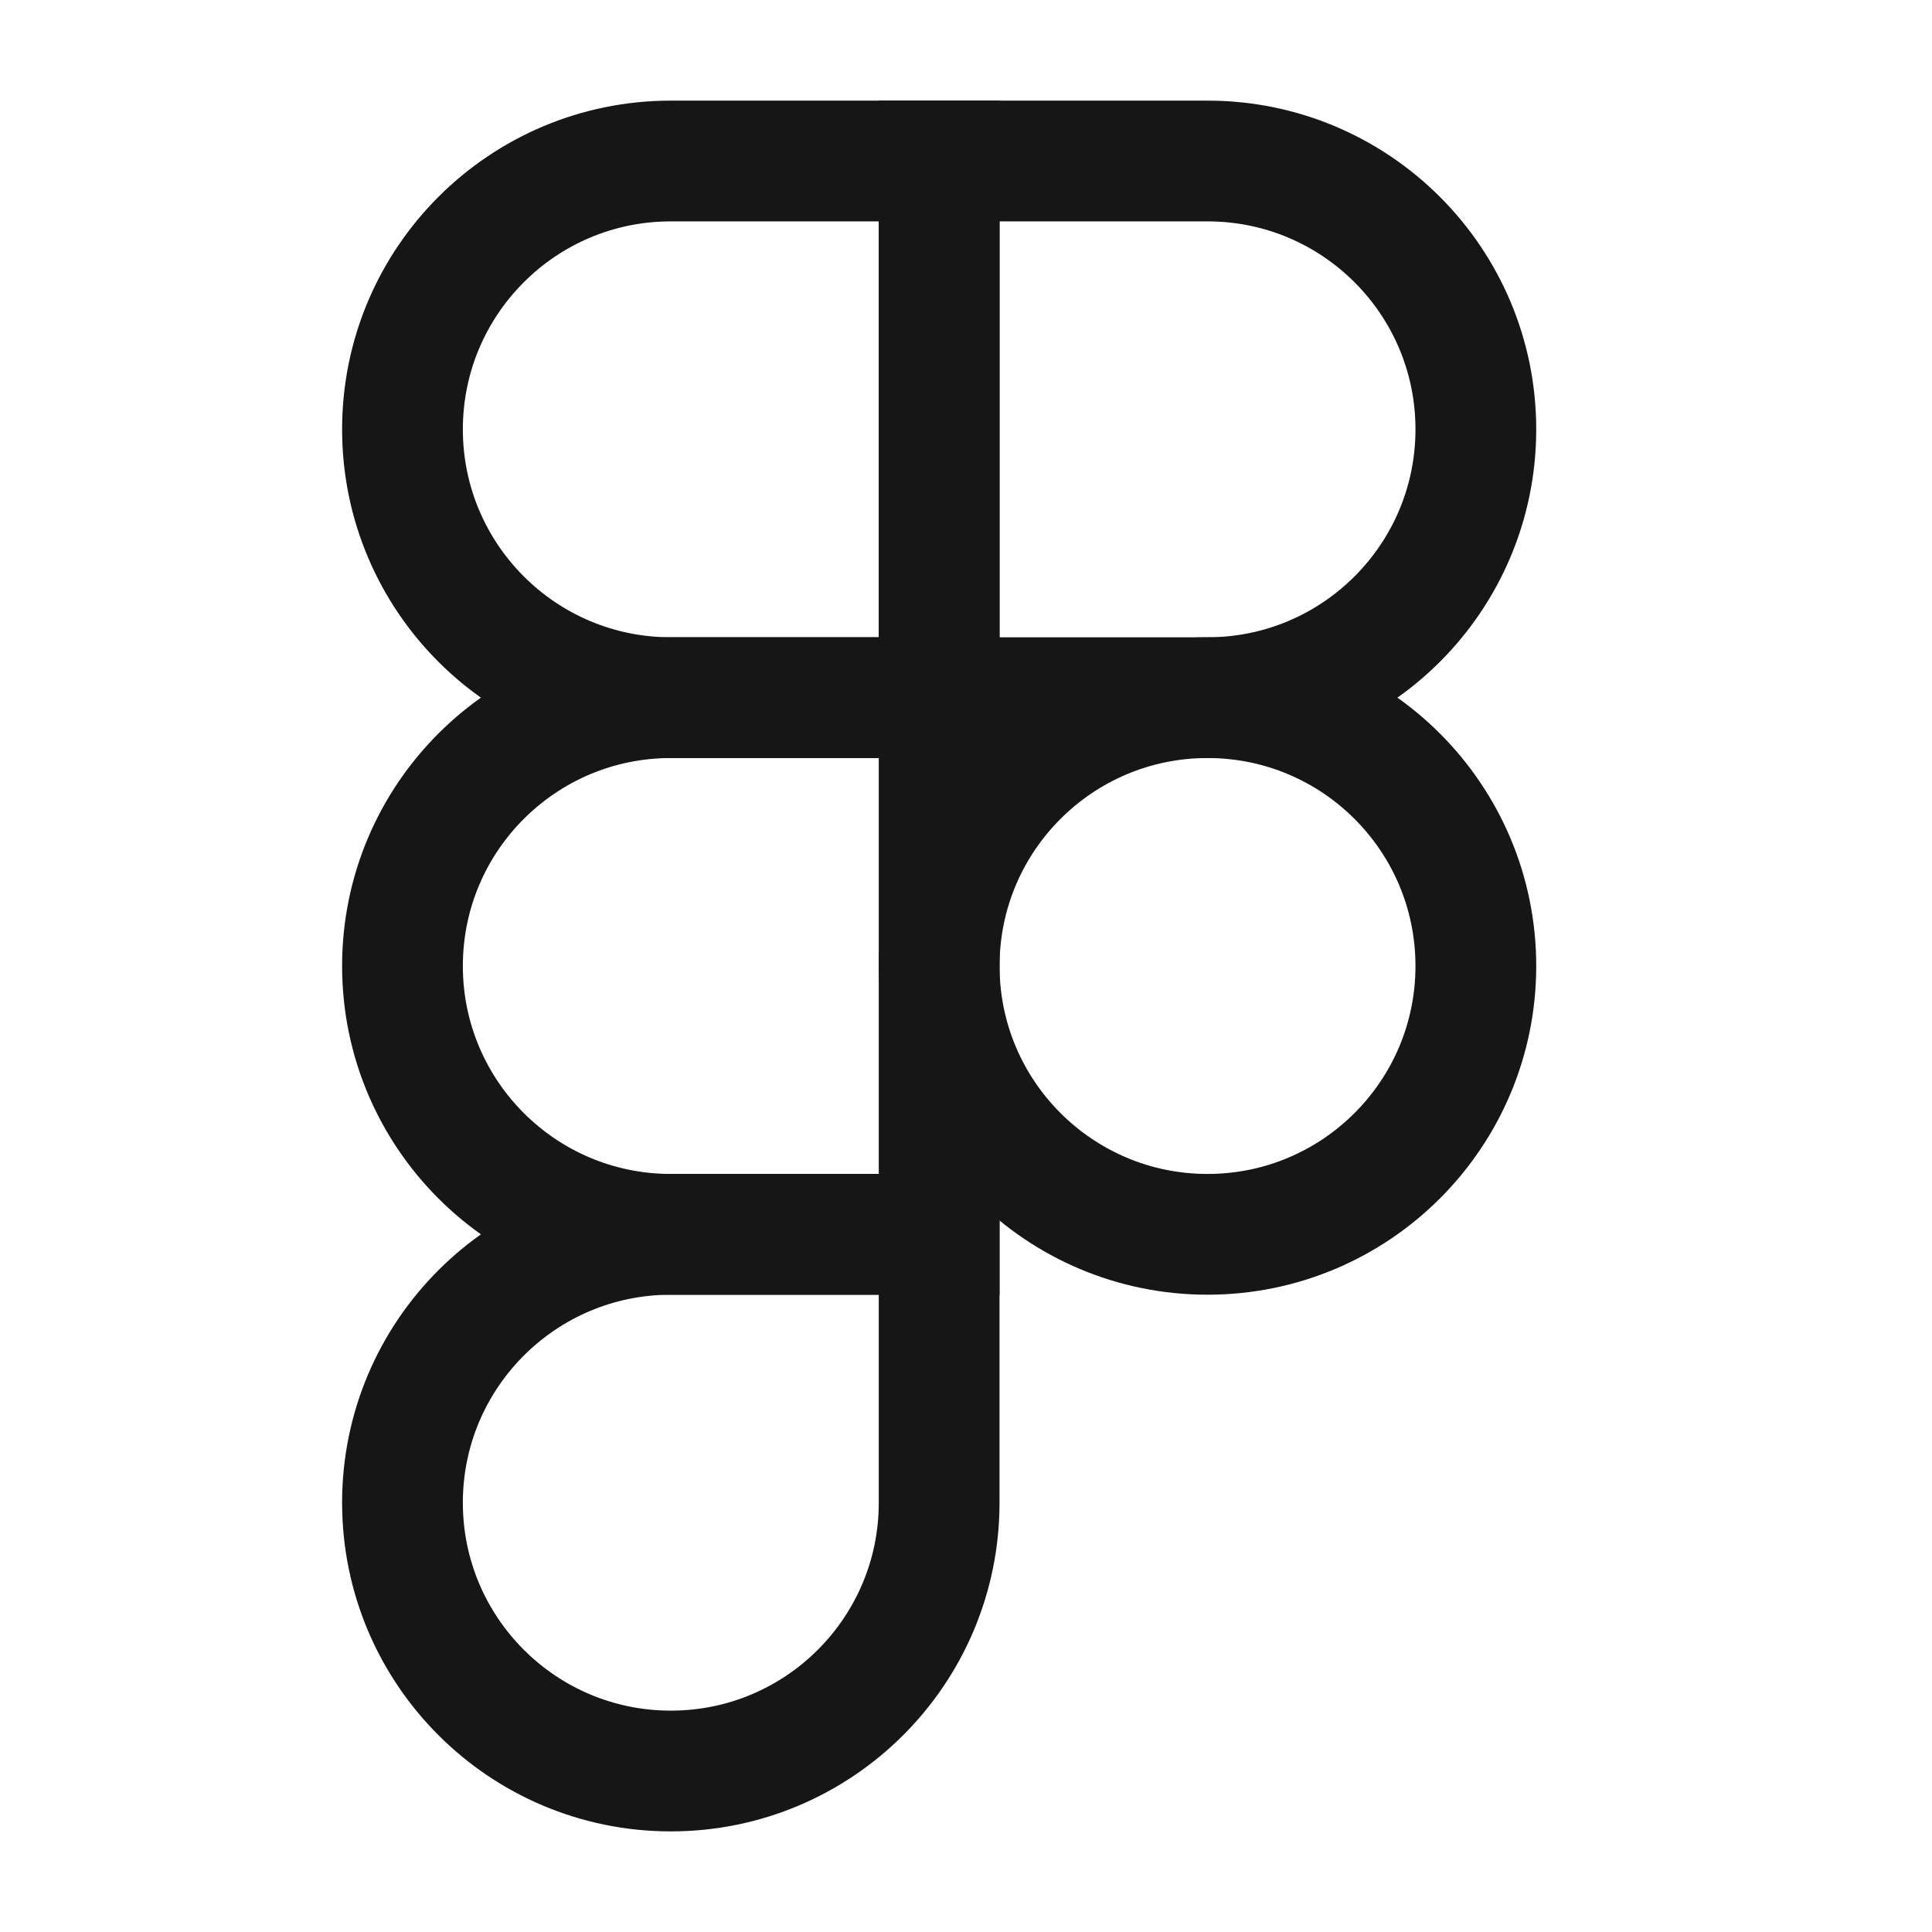 <svg width="214" height="214" viewBox="0 0 214 214" fill="none" xmlns="http://www.w3.org/2000/svg"><path d="M44.581 47.556C44.581 31.141 57.889 17.834 74.304 17.834H104.026V77.278H74.304C57.889 77.278 44.581 63.971 44.581 47.556V47.556Z" stroke="#161616" stroke-width="13.375"></path><path d="M163.474 47.556C163.474 31.141 150.167 17.834 133.751 17.834H104.029V77.278H133.751C150.167 77.278 163.474 63.971 163.474 47.556V47.556Z" stroke="#161616" stroke-width="13.375"></path><path d="M163.474 106.998C163.474 90.583 150.167 77.276 133.751 77.276V77.276C117.336 77.276 104.029 90.583 104.029 106.998V106.998C104.029 123.414 117.336 136.721 133.751 136.721V136.721C150.167 136.721 163.474 123.414 163.474 106.998V106.998Z" stroke="#161616" stroke-width="13.375"></path><path d="M44.581 106.998C44.581 90.583 57.889 77.276 74.304 77.276H104.026V136.721H74.304C57.889 136.721 44.581 123.414 44.581 106.998V106.998Z" stroke="#161616" stroke-width="13.375"></path><path d="M44.581 166.446C44.581 150.031 57.889 136.724 74.304 136.724H104.026V166.446C104.026 182.861 90.719 196.168 74.304 196.168V196.168C57.889 196.168 44.581 182.861 44.581 166.446V166.446Z" stroke="#161616" stroke-width="13.375"></path></svg>